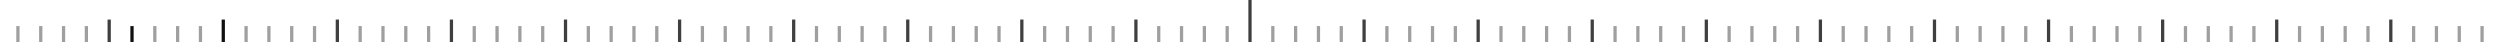 <svg xmlns="http://www.w3.org/2000/svg" width="767" height="13" fill="none" xmlns:v="https://vecta.io/nano"><style><![CDATA[.B{opacity:.4}.C{opacity:.8}]]></style><g clip-path="url(#A)" fill="#101010"><use href="#B" class="C"/><path d="M5 13h1V8H5z" class="B"/><use href="#C" class="B"/><path d="M12 13h1V8h-1zm35 0h1V8h-1zm-28 0h1V8h-1zm35 0h1V8h-1zm-28 0h1V8h-1zm35 0h1V8h-1z" class="B"/><path d="M33 13h1V6h-1zm105 0h1V6h-1z" class="C"/><path d="M75 13h1V8h-1zm35 0h1V8h-1zm-28 0h1V8h-1zm35 0h1V8h-1zm-28 0h1V8h-1zm35 0h1V8h-1zm-28 0h1V8h-1zm35 0h1V8h-1z" class="B"/><path d="M103 13h1V6h-1zm175 0h1V6h-1z" class="C"/><path d="M215 13h1V8h-1zm35 0h1V8h-1zm-28 0h1V8h-1zm35 0h1V8h-1zm-28 0h1V8h-1zm35 0h1V8h-1zm-28 0h1V8h-1zm35 0h1V8h-1z" class="B"/><path d="M243 13h1V6h-1zm175 0h1V6h-1z" class="C"/><path d="M355 13h1V8h-1zm35 0h1V8h-1zm-28 0h1V8h-1zm35 0h1V8h-1zm-28 0h1V8h-1zm35 0h1V8h-1zm-28 0h1V8h-1zm35 0h1V8h-1z" class="B"/><path d="M383 13h1V0h-1v13zm175 0h1V6h-1z" class="C"/><path d="M495 13h1V8h-1zm35 0h1V8h-1zm-28 0h1V8h-1zm35 0h1V8h-1zm-28 0h1V8h-1zm35 0h1V8h-1zm-28 0h1V8h-1zm35 0h1V8h-1z" class="B"/><path d="M523 13h1V6h-1zm175 0h1V6h-1z" class="C"/><path d="M635 13h1V8h-1zm35 0h1V8h-1zm-28 0h1V8h-1zm35 0h1V8h-1zm-28 0h1V8h-1zm35 0h1V8h-1zm-28 0h1V8h-1zm35 0h1V8h-1z" class="B"/><path d="M663 13h1V6h-1zm-455 0h1V6h-1z" class="C"/><path d="M145 13h1V8h-1zm35 0h1V8h-1zm-28 0h1V8h-1zm35 0h1V8h-1zm-28 0h1V8h-1zm35 0h1V8h-1zm-28 0h1V8h-1zm35 0h1V8h-1z" class="B"/><path d="M173 13h1V6h-1zm175 0h1V6h-1z" class="C"/><path d="M285 13h1V8h-1zm35 0h1V8h-1zm-28 0h1V8h-1zm35 0h1V8h-1zm-28 0h1V8h-1zm35 0h1V8h-1zm-28 0h1V8h-1zm35 0h1V8h-1z" class="B"/><path d="M313 13h1V6h-1zm175 0h1V6h-1z" class="C"/><path d="M425 13h1V8h-1zm35 0h1V8h-1zm-28 0h1V8h-1zm35 0h1V8h-1zm-28 0h1V8h-1zm35 0h1V8h-1zm-28 0h1V8h-1zm35 0h1V8h-1z" class="B"/><path d="M453 13h1V6h-1zm175 0h1V6h-1z" class="C"/><path d="M565 13h1V8h-1zm35 0h1V8h-1zm-28 0h1V8h-1zm35 0h1V8h-1zm-28 0h1V8h-1zm35 0h1V8h-1zm-28 0h1V8h-1zm35 0h1V8h-1z" class="B"/><path d="M593 13h1V6h-1z" class="C"/><path d="M705 13h1V8h-1zm35 0h1V8h-1zm-28 0h1V8h-1zm35 0h1V8h-1zm-28 0h1V8h-1zm35 0h1V8h-1zm-28 0h1V8h-1zm35 0h1V8h-1z" class="B"/><path d="M733 13h1V6h-1z" class="C"/></g><defs><clipPath id="A"><path fill="#fff" d="M0 0h767v13H0z"/></clipPath><path id="B" d="M68 13h1V6h-1z"/><path id="C" d="M40 13h1V8h-1z"/></defs></svg>